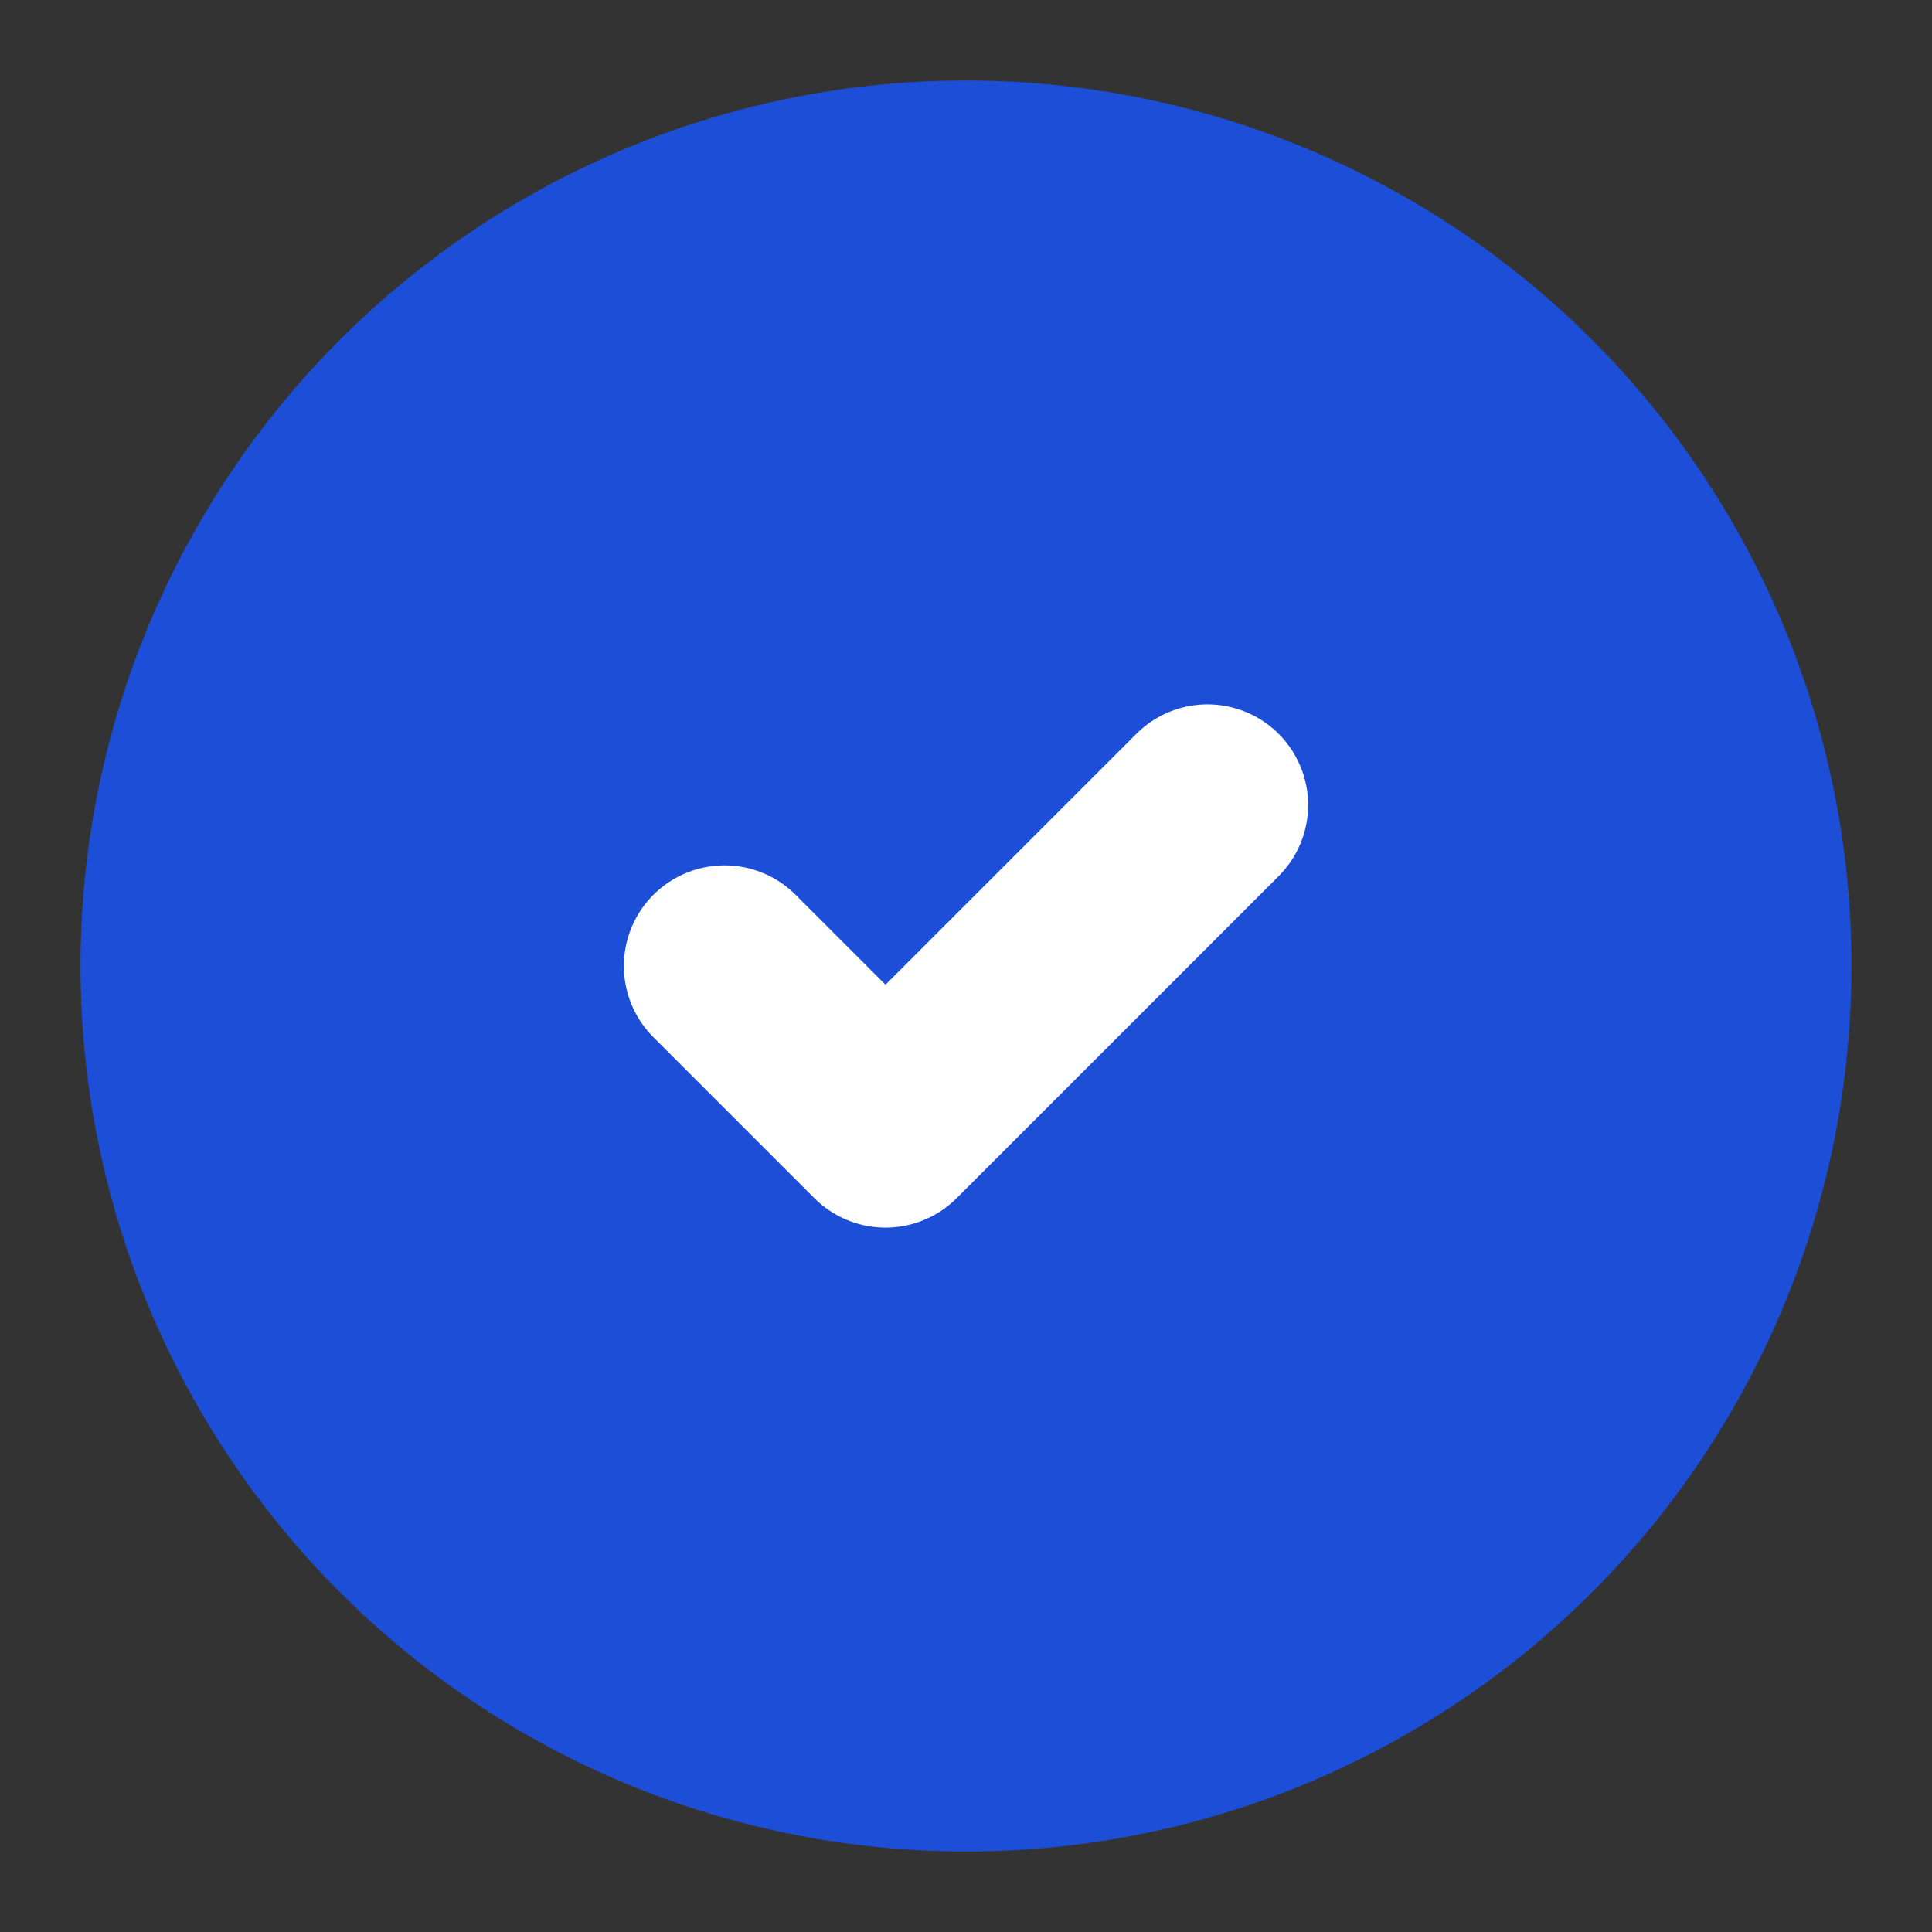 <svg xmlns="http://www.w3.org/2000/svg" viewBox="0 0 24 24" fill="none">
  <rect x="0" y="0" width="24" height="24" fill="#333333" stroke="none"/>
  <circle cx="12" cy="12" r="10" fill="#1d4ed8" stroke="#1d4ed8" stroke-width="2"/>
  <path d="M9 12l2 2 4-4" stroke="white" stroke-width="2.5" stroke-linecap="round" stroke-linejoin="round"/>
</svg>

